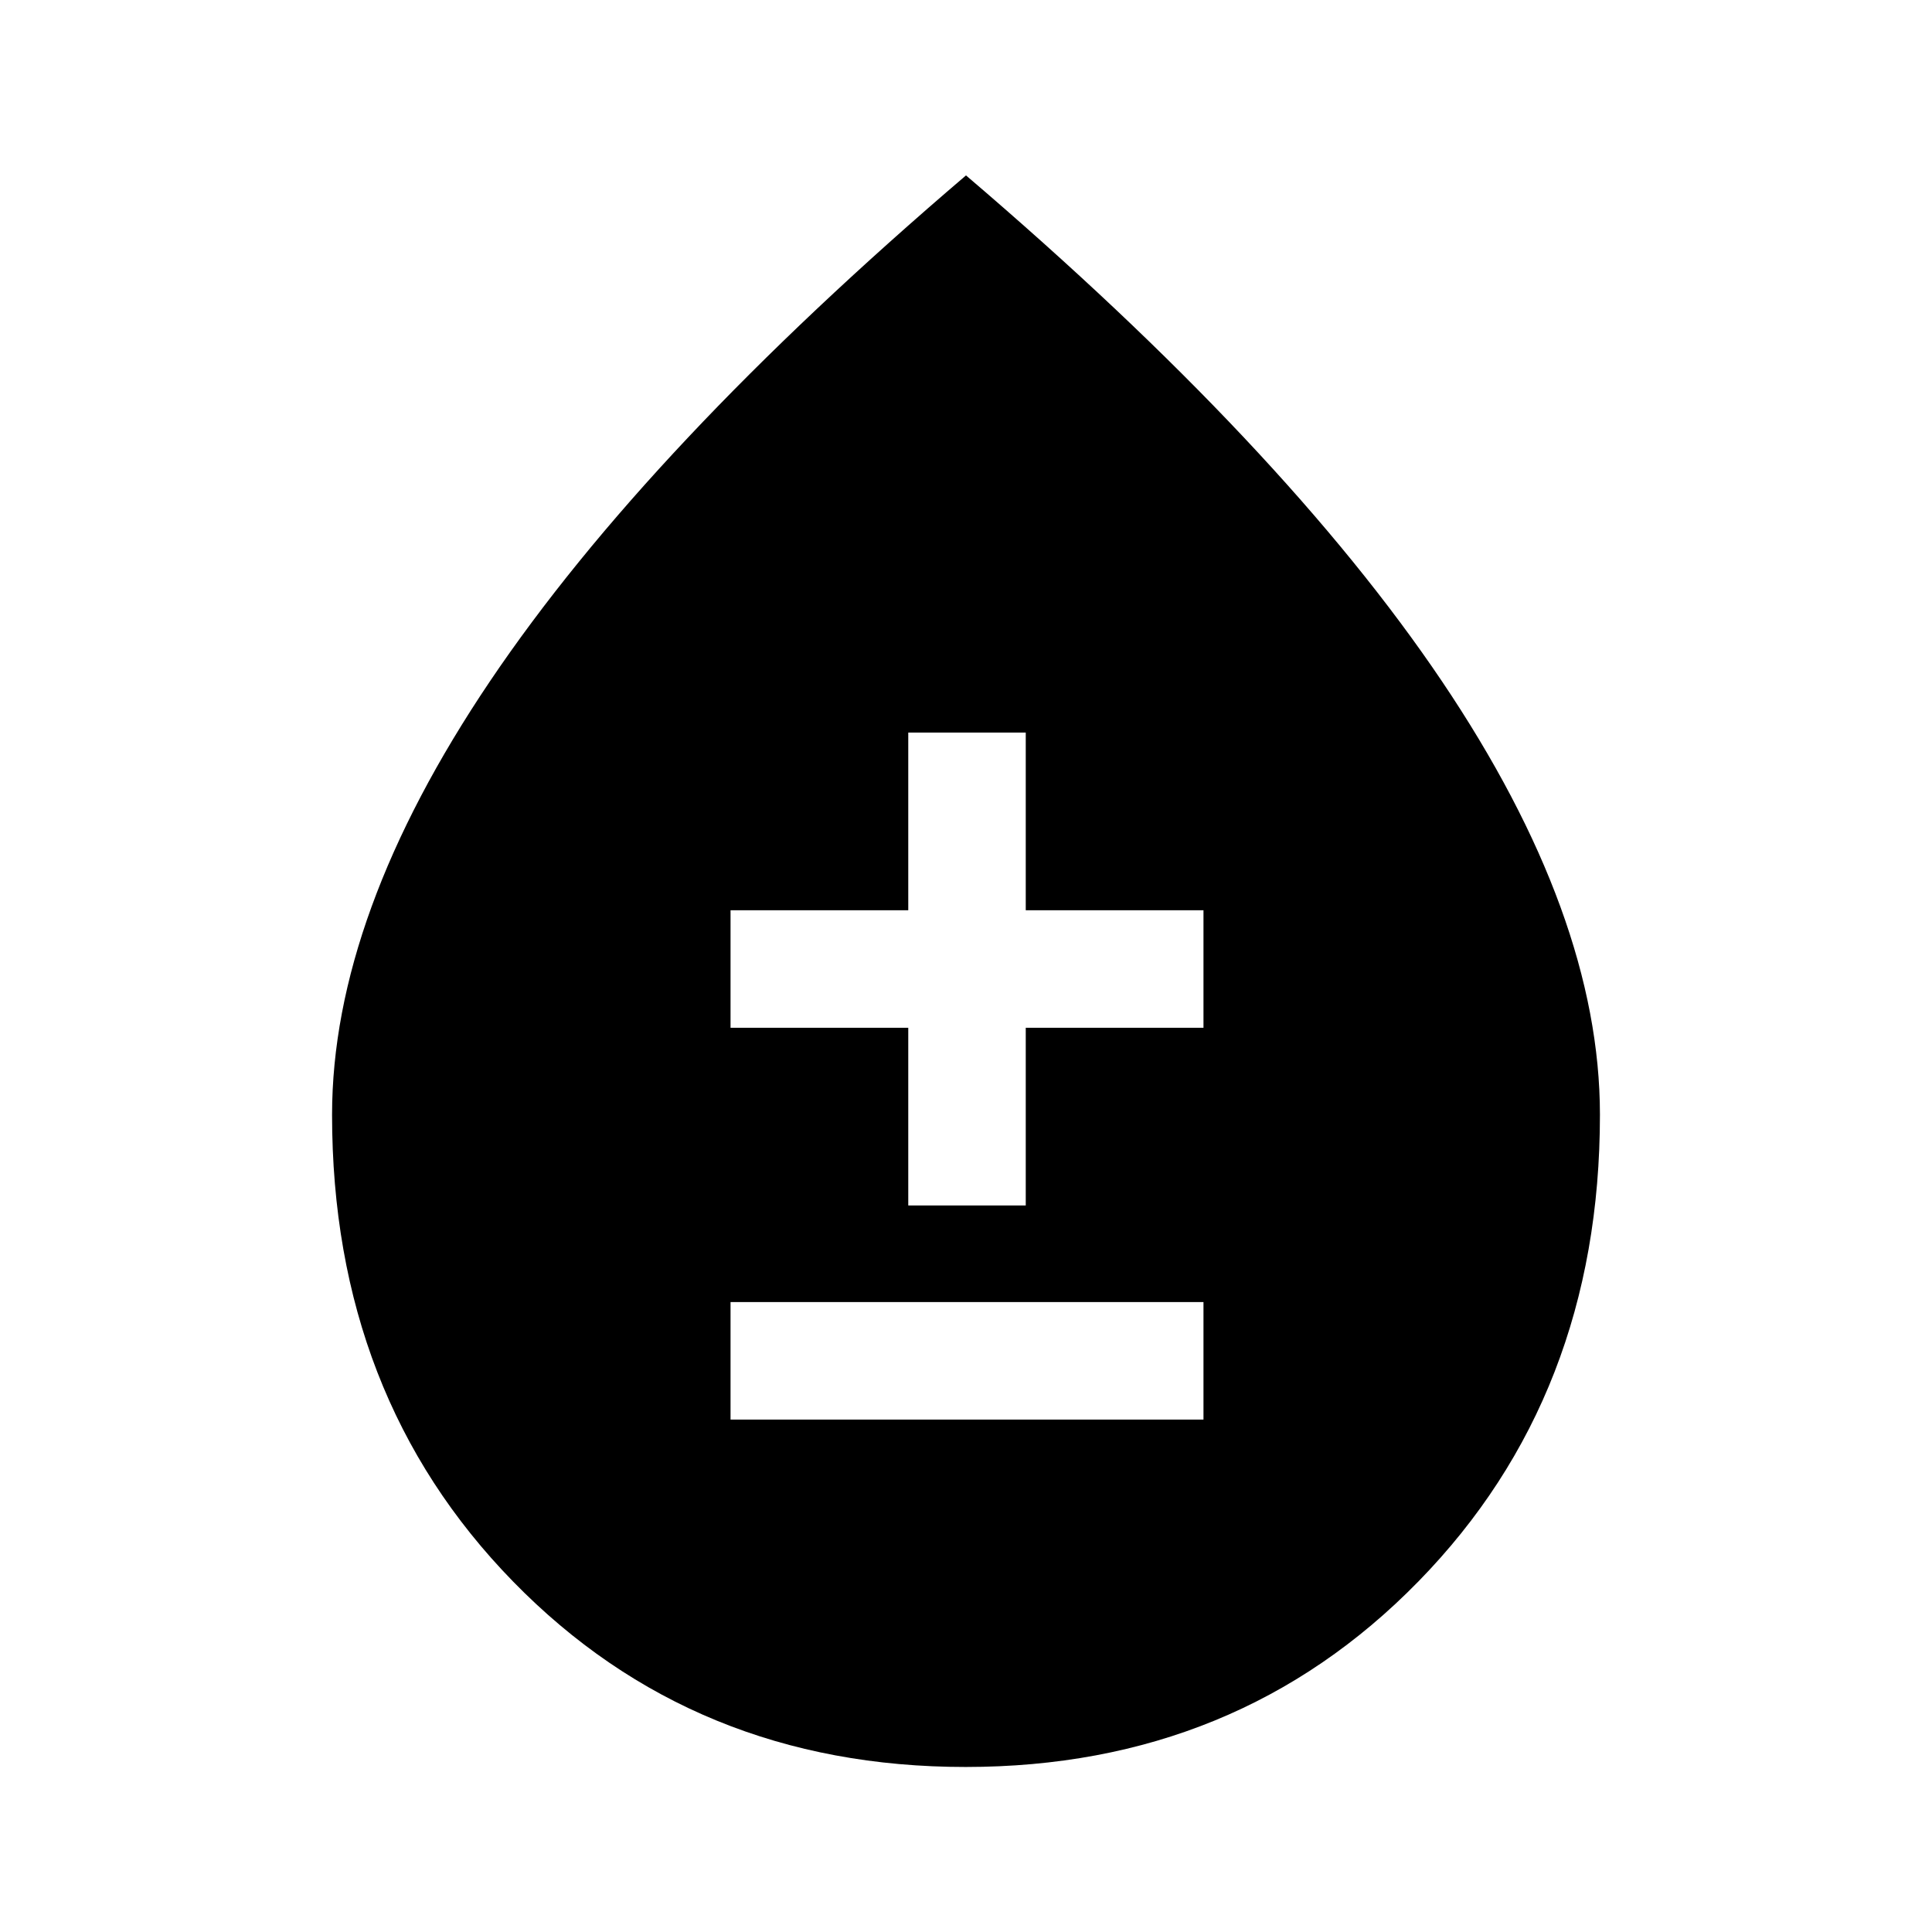 <svg xmlns="http://www.w3.org/2000/svg" height="48" viewBox="0 -960 960 960" width="48"><path d="M479.82-82q-134.94 0-224.88-92.16Q165-266.31 165-406.07q0-99.01 78.5-215.47T480-872.84Q638-738 716.5-621.47 795-504.95 795-406.09q0 139.55-90.12 231.82Q614.76-82 479.82-82ZM363-254.62h235V-313H363v58.38ZM451.31-361h58.38v-88.31H598v-58.38h-88.31V-596h-58.38v88.31H363v58.38h88.31V-361Z"/></svg>